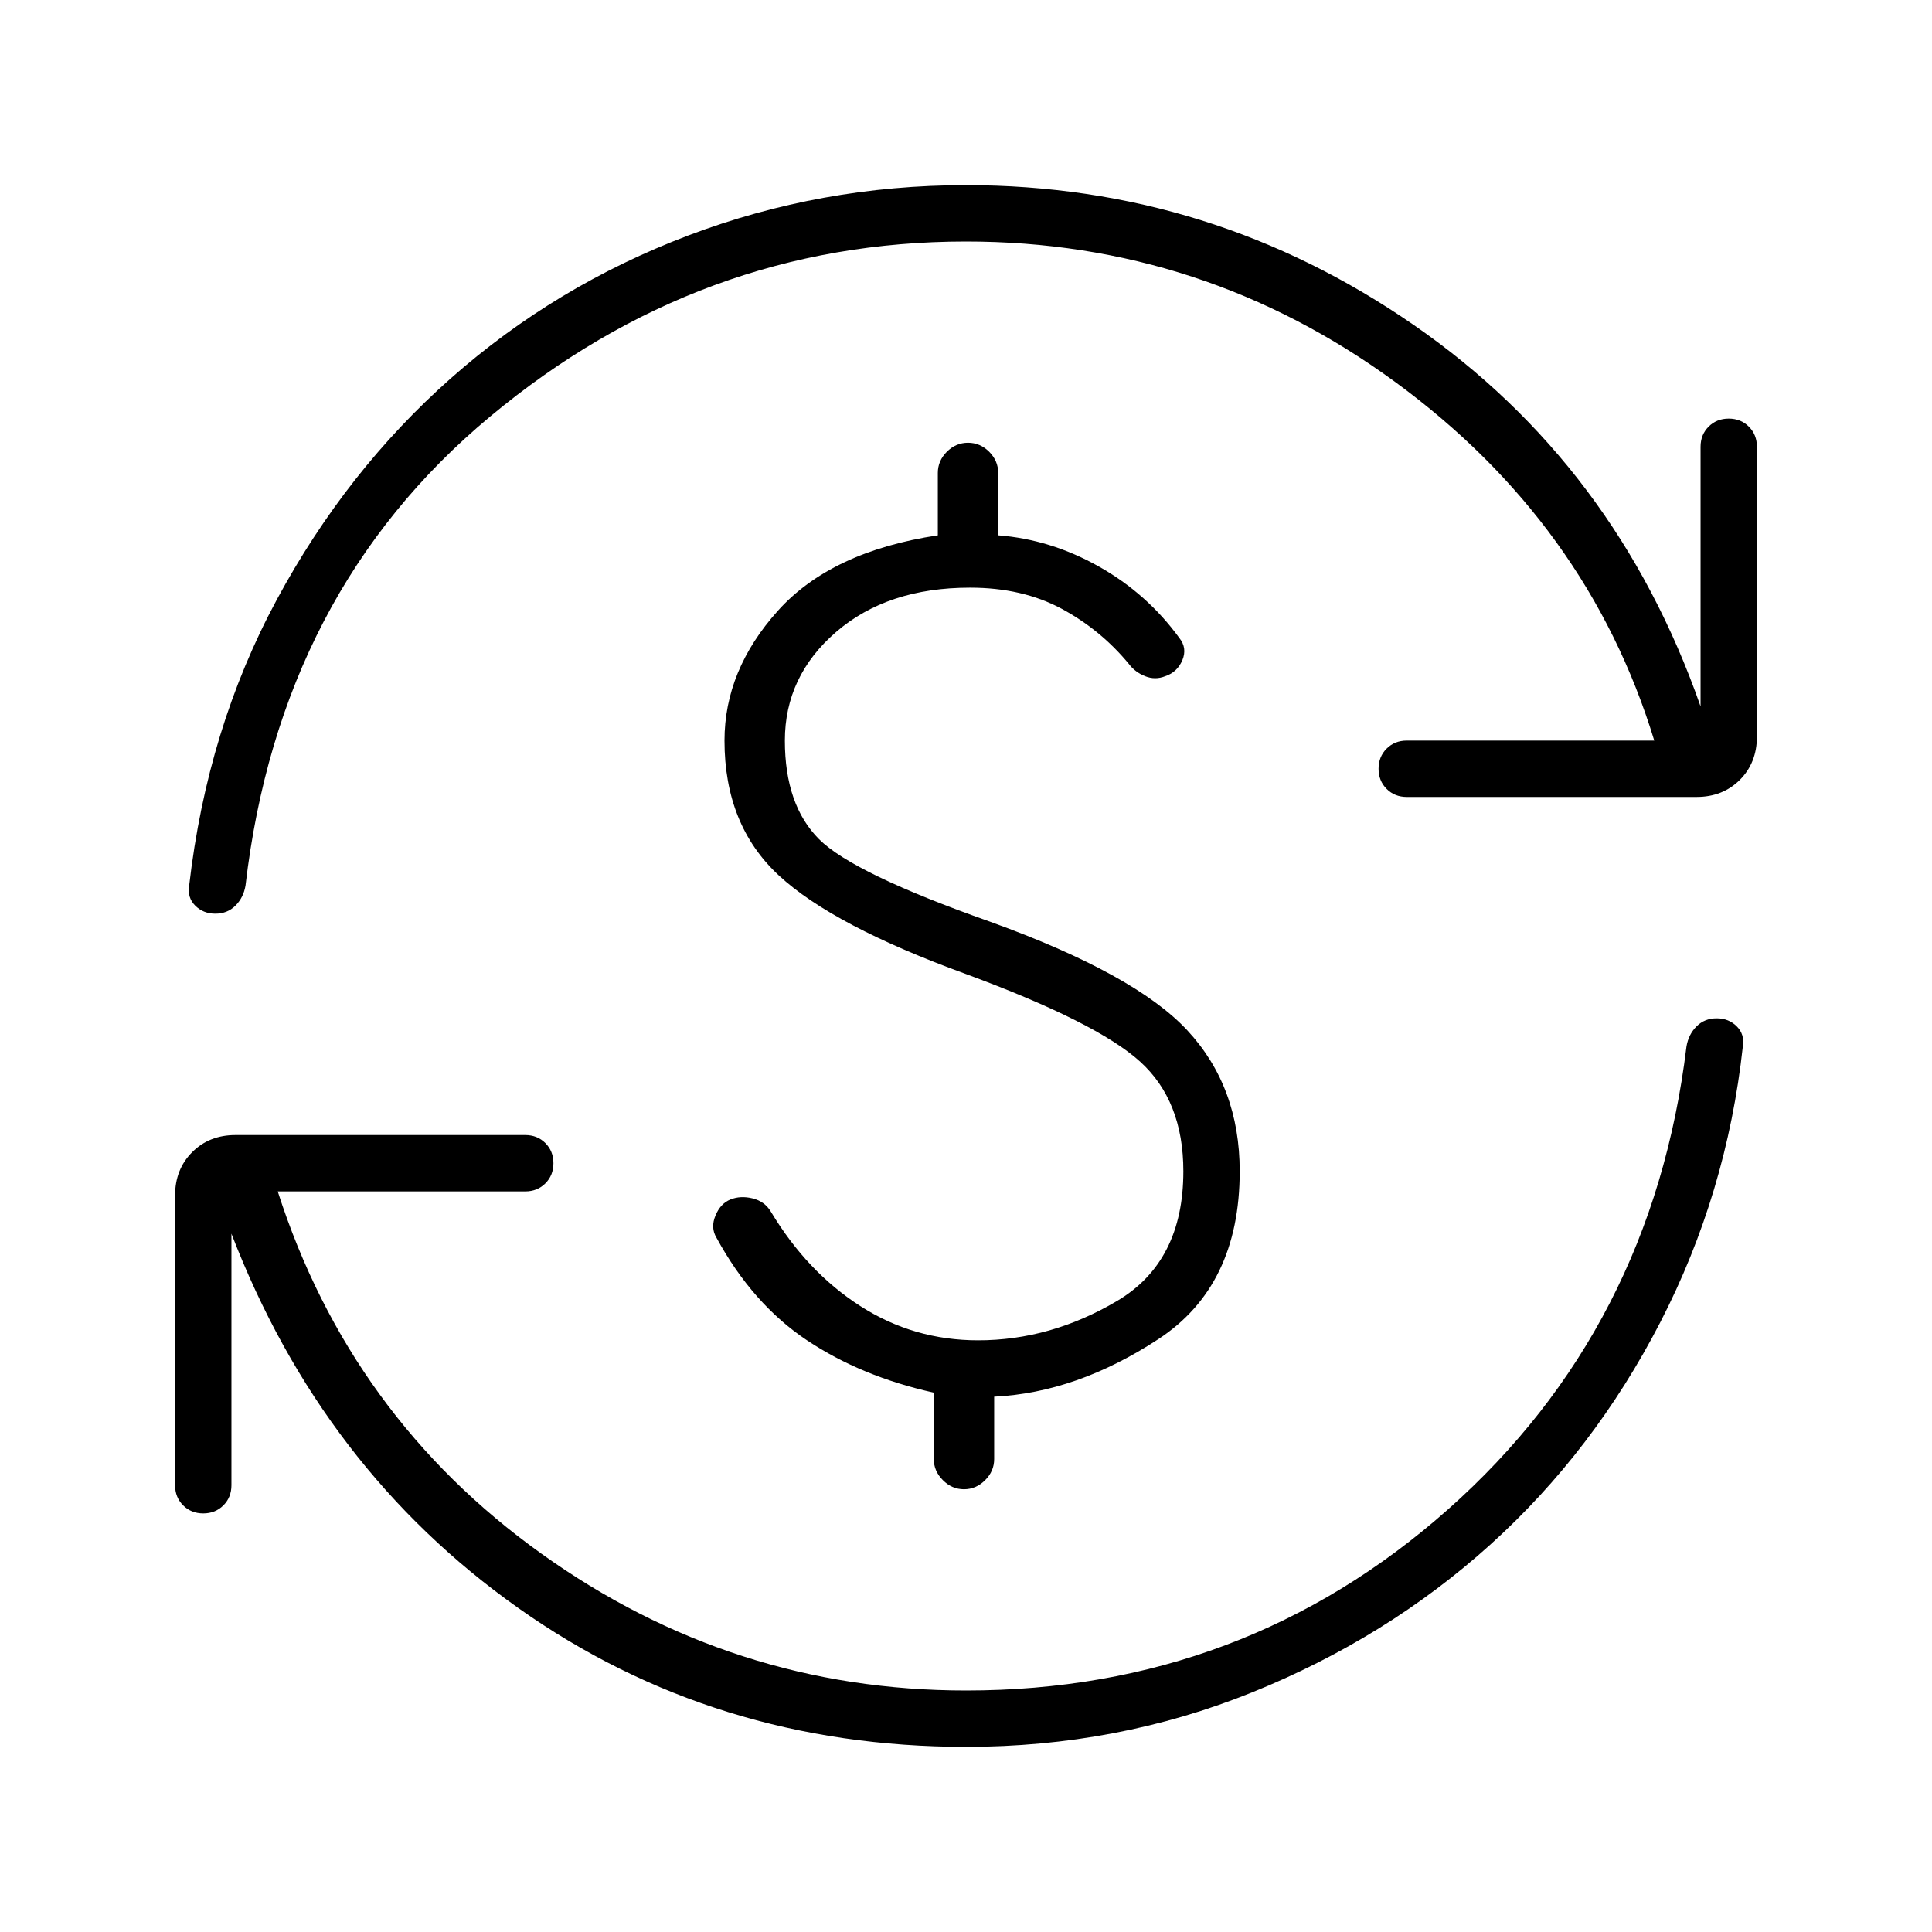 <svg xmlns="http://www.w3.org/2000/svg" height="24" width="24"><path d="M12 21.7q-3.125 0-5.562-1.725Q4 18.25 2.875 15.325v3.125q0 .15-.1.25t-.25.1q-.15 0-.25-.1t-.1-.25v-3.6q0-.325.213-.538.212-.212.537-.212h3.6q.15 0 .25.1t.1.25q0 .15-.1.25t-.25.1H3.45q.9 2.8 3.275 4.5Q9.1 21 12 21q3.45 0 5.988-2.25Q20.525 16.5 20.95 13q.025-.15.125-.25t.25-.1q.15 0 .25.1t.075.25q-.2 1.825-1.025 3.425-.825 1.6-2.112 2.763-1.288 1.162-2.963 1.837T12 21.7ZM2.675 11.35q-.15 0-.25-.1T2.35 11q.225-1.95 1.088-3.55Q4.3 5.85 5.6 4.7q1.3-1.15 2.95-1.775Q10.2 2.3 12 2.3q3.05 0 5.562 1.737 2.513 1.738 3.563 4.738V5.55q0-.15.1-.25t.25-.1q.15 0 .25.1t.1.25v3.6q0 .325-.212.538-.213.212-.538.212h-3.6q-.15 0-.25-.1t-.1-.25q0-.15.1-.25t.25-.1h3.075q-.825-2.7-3.212-4.45Q14.95 3 12 3 8.7 3 6.088 5.175 3.475 7.35 3.05 11q-.025.15-.125.25t-.25.1Zm9.3 7.15q-.15 0-.262-.113-.113-.112-.113-.262V17.3q-.9-.2-1.575-.65-.675-.45-1.125-1.275-.075-.125-.012-.275.062-.15.187-.2.125-.05.275-.013.15.038.225.163.45.75 1.113 1.175.662.425 1.462.425.9 0 1.725-.488.825-.487.825-1.612 0-.875-.537-1.362Q13.625 12.7 12 12.1q-1.65-.6-2.325-1.225Q9 10.25 9 9.2q0-.875.663-1.613.662-.737 1.987-.937v-.775q0-.15.112-.263.113-.112.263-.112.15 0 .263.112.112.113.112.263v.775q.65.05 1.25.387.6.338 1 .888.1.125.038.275-.063.15-.213.2-.125.05-.25 0t-.2-.15q-.35-.425-.837-.688Q12.7 7.3 12.05 7.3q-1.025 0-1.663.55-.637.55-.637 1.35t.425 1.225q.425.425 2.125 1.025 1.8.65 2.45 1.35.65.7.65 1.75 0 1.425-1.013 2.087-1.012.663-2.037.713v.775q0 .15-.112.262-.113.113-.263.113Z"/></svg>